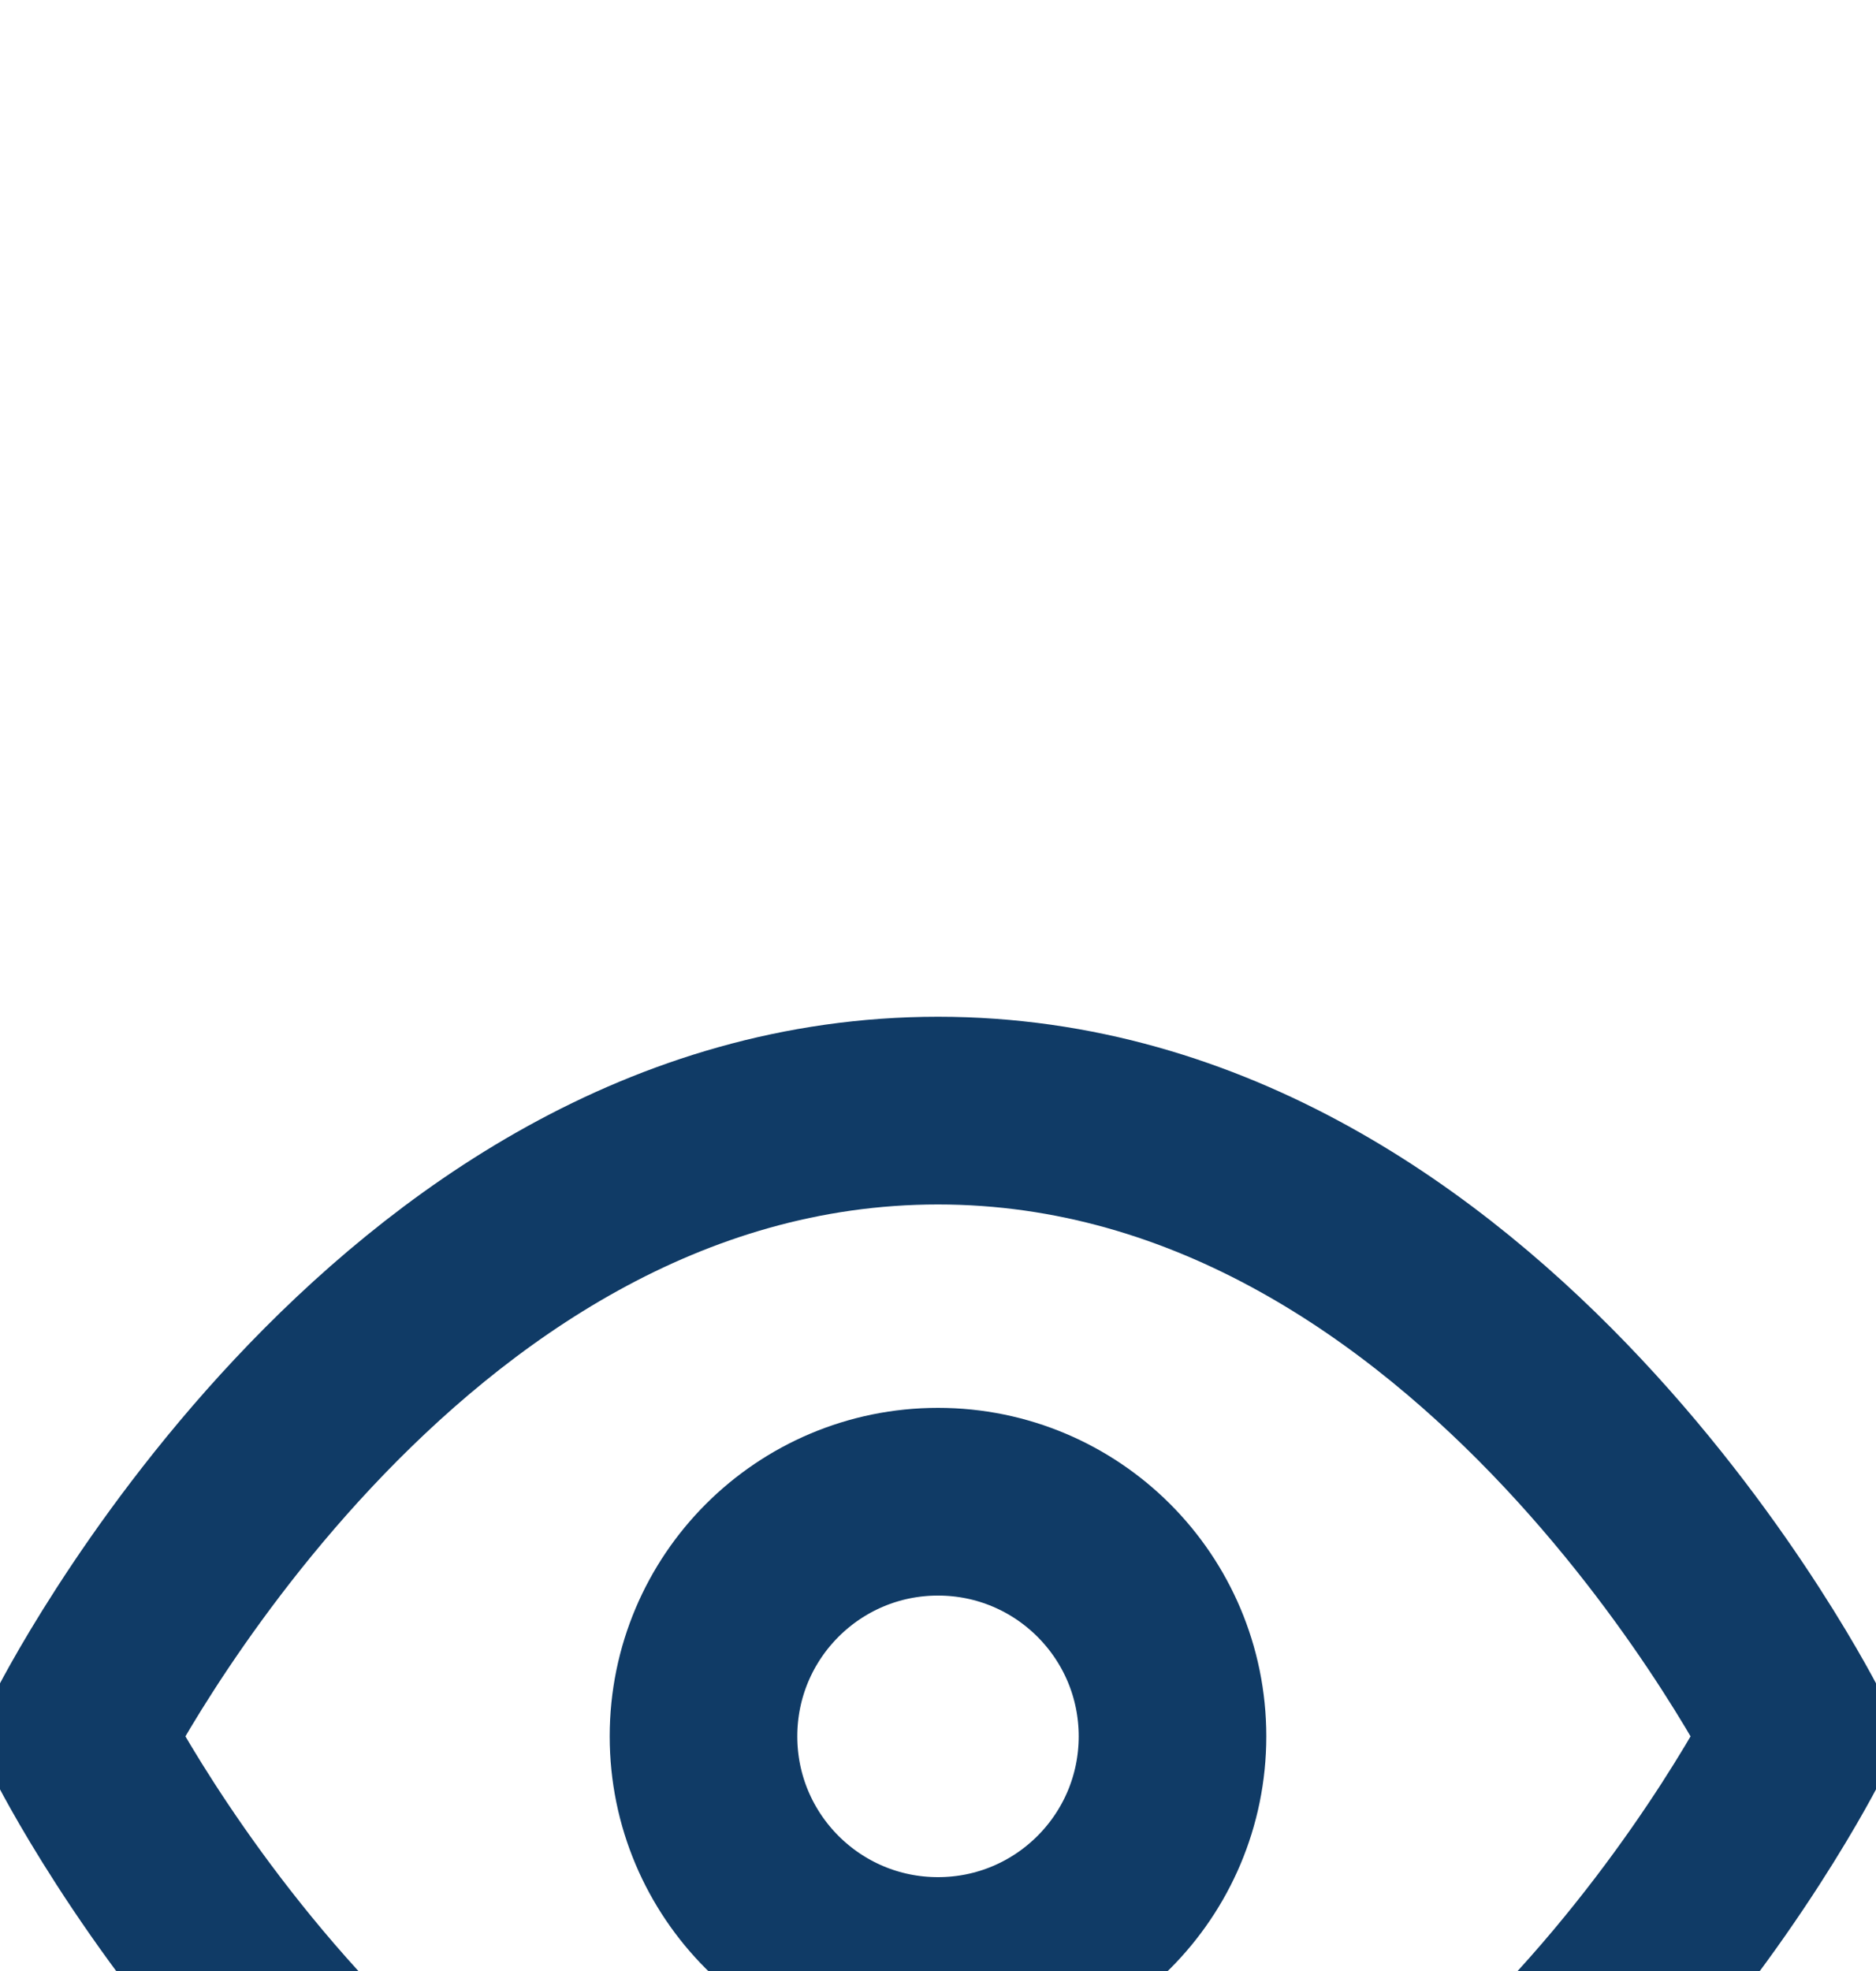 <svg width="20" height="21" viewBox="0 0 20 21" fill="none" xmlns="http://www.w3.org/2000/svg">
<rect width="20" height="21" fill="#E5E5E5"/>
<g id="Vetrina Live Dashboard">
<rect width="1440" height="1457" transform="translate(-320 -215)" fill="#F8F9FB"/>
<rect id="Rectangle 360" x="-64" y="-155" width="1184" height="182" fill="url(#paint0_linear_0_1)"/>
<g id="Frame 796">
<g id="Frame 795">
<g id="Frame 794">
<g id="Frame 280" filter="url(#filter0_dd_0_1)">
<rect x="-24" y="-26" width="349" height="220" rx="10" fill="white"/>
<g id="Frame 294">
<g id="Frame 290">
<g id="Icon / eye" clip-path="url(#clip0_0_1)">
<path id="Vector" d="M0.833 10.5C0.833 10.5 4.167 3.833 10 3.833C15.833 3.833 19.167 10.5 19.167 10.5C19.167 10.5 15.833 17.167 10 17.167C4.167 17.167 0.833 10.5 0.833 10.5Z" stroke="#103B66" stroke-width="2" stroke-linecap="round" stroke-linejoin="round"/>
<path id="Vector_2" d="M10 13C11.381 13 12.5 11.881 12.5 10.5C12.5 9.119 11.381 8 10 8C8.619 8 7.5 9.119 7.5 10.5C7.5 11.881 8.619 13 10 13Z" stroke="#103B66" stroke-width="2" stroke-linecap="round" stroke-linejoin="round"/>
</g>
</g>
</g>
</g>
</g>
</g>
</g>
</g>
<defs>
<filter id="filter0_dd_0_1" x="-32" y="-30" width="365" height="236" filterUnits="userSpaceOnUse" color-interpolation-filters="sRGB">
<feFlood flood-opacity="0" result="BackgroundImageFix"/>
<feColorMatrix in="SourceAlpha" type="matrix" values="0 0 0 0 0 0 0 0 0 0 0 0 0 0 0 0 0 0 127 0" result="hardAlpha"/>
<feOffset dy="4"/>
<feGaussianBlur stdDeviation="4"/>
<feColorMatrix type="matrix" values="0 0 0 0 0.196 0 0 0 0 0.196 0 0 0 0 0.279 0 0 0 0.06 0"/>
<feBlend mode="multiply" in2="BackgroundImageFix" result="effect1_dropShadow_0_1"/>
<feColorMatrix in="SourceAlpha" type="matrix" values="0 0 0 0 0 0 0 0 0 0 0 0 0 0 0 0 0 0 127 0" result="hardAlpha"/>
<feOffset dy="4"/>
<feGaussianBlur stdDeviation="2"/>
<feColorMatrix type="matrix" values="0 0 0 0 0.196 0 0 0 0 0.196 0 0 0 0 0.279 0 0 0 0.08 0"/>
<feBlend mode="multiply" in2="effect1_dropShadow_0_1" result="effect2_dropShadow_0_1"/>
<feBlend mode="normal" in="SourceGraphic" in2="effect2_dropShadow_0_1" result="shape"/>
</filter>
<linearGradient id="paint0_linear_0_1" x1="528" y1="-155" x2="528" y2="85.323" gradientUnits="userSpaceOnUse">
<stop stop-color="#21B8F9"/>
<stop offset="1" stop-color="#21B8F9" stop-opacity="0"/>
</linearGradient>
<clipPath id="clip0_0_1">
<rect width="20" height="20" fill="white" transform="translate(0 0.5)"/>
</clipPath>
</defs>
</svg>
